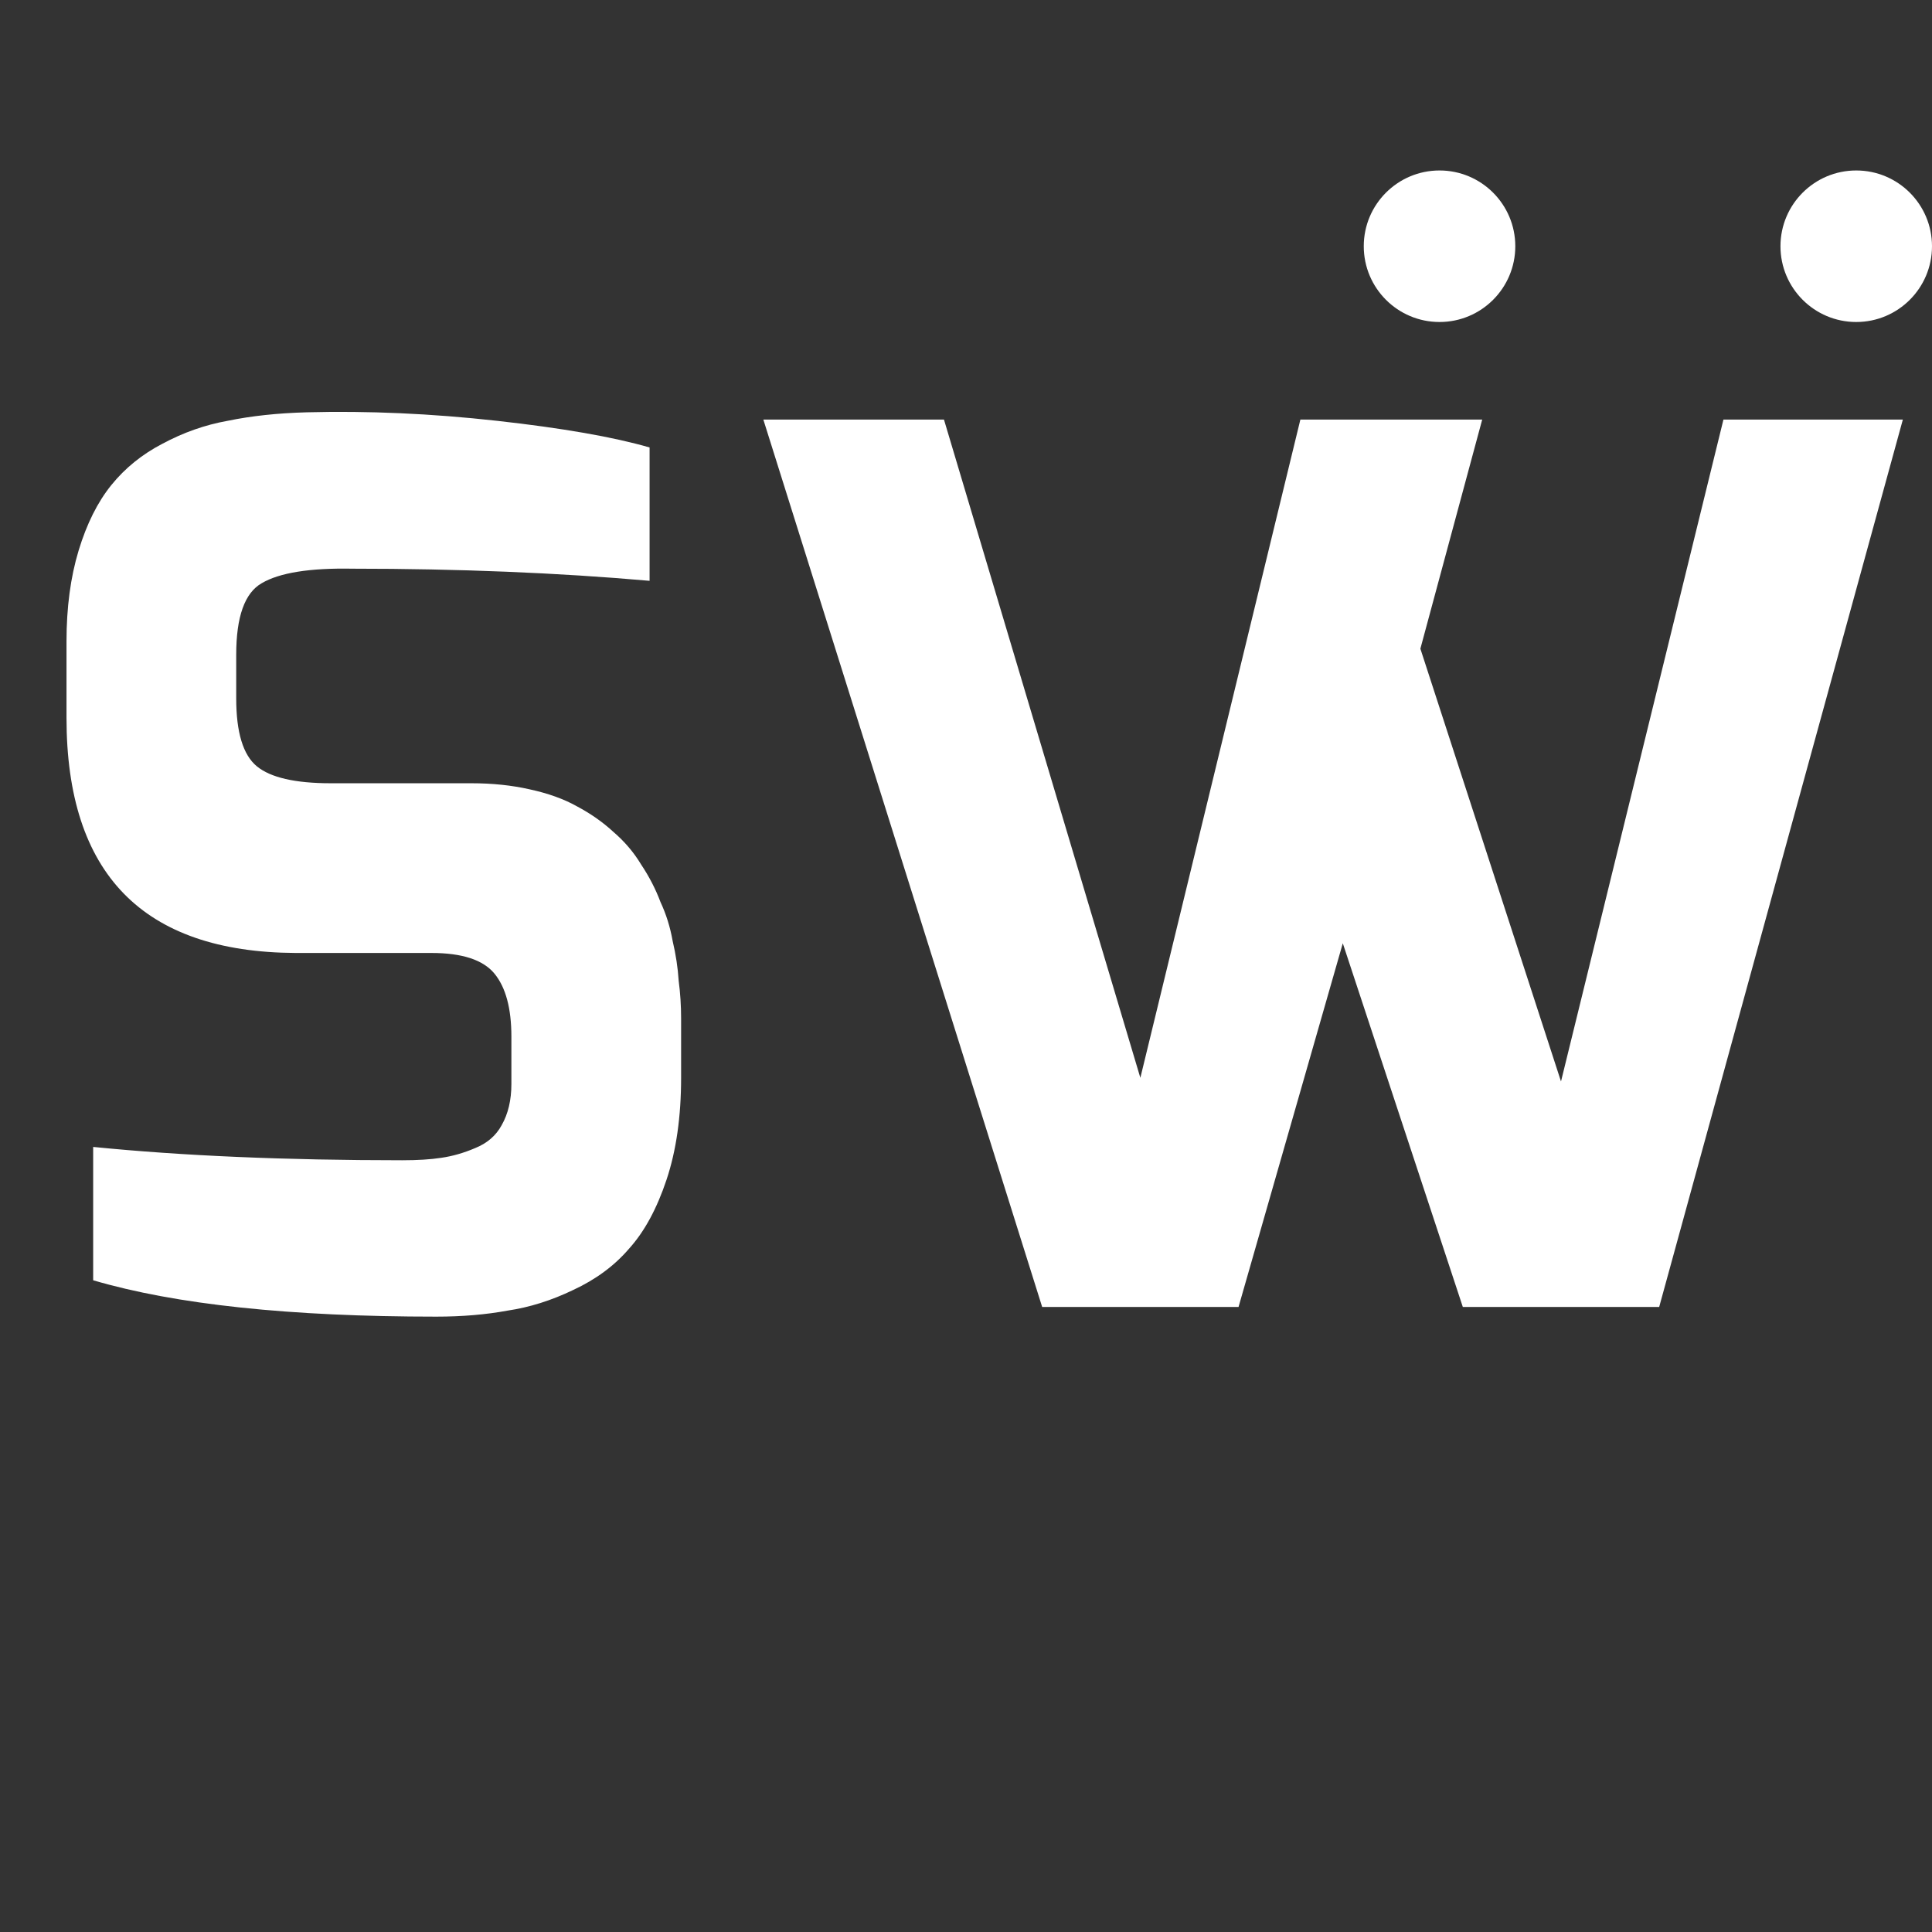 <svg width="102" height="102" viewBox="0 0 102 102" fill="none" xmlns="http://www.w3.org/2000/svg">
<rect x="0" y="0" width="102" height="102" fill="#333333" stroke="none"/>
<path d="M3.511 37.896V33.864C3.511 32.072 3.724 30.472 4.151 29.064C4.578 27.656 5.154 26.504 5.879 25.608C6.604 24.712 7.5 23.987 8.567 23.432C9.676 22.835 10.828 22.429 12.023 22.216C13.26 21.96 14.647 21.811 16.183 21.768C19.426 21.683 22.775 21.832 26.231 22.216C29.687 22.6 32.375 23.069 34.295 23.624V30.664C29.431 30.237 24.204 30.024 18.615 30.024C16.354 29.981 14.754 30.237 13.815 30.792C12.919 31.304 12.471 32.563 12.471 34.568V36.872C12.471 38.664 12.834 39.859 13.559 40.456C14.284 41.053 15.586 41.352 17.463 41.352H24.887C25.996 41.352 27.02 41.459 27.959 41.672C28.94 41.885 29.772 42.184 30.455 42.568C31.18 42.952 31.82 43.4 32.375 43.912C32.972 44.424 33.463 45 33.847 45.64C34.274 46.28 34.615 46.941 34.871 47.624C35.17 48.264 35.383 48.947 35.511 49.672C35.682 50.397 35.788 51.101 35.831 51.784C35.916 52.424 35.959 53.085 35.959 53.768V56.904C35.959 58.952 35.703 60.744 35.191 62.28C34.679 63.816 34.018 65.032 33.207 65.928C32.439 66.824 31.458 67.549 30.263 68.104C29.111 68.659 27.959 69.021 26.807 69.192C25.655 69.405 24.396 69.512 23.031 69.512C15.308 69.512 9.271 68.872 4.919 67.592V60.552C9.612 61.021 15.052 61.256 21.239 61.256C22.05 61.256 22.732 61.213 23.287 61.128C23.884 61.043 24.482 60.872 25.079 60.616C25.719 60.36 26.188 59.955 26.487 59.4C26.828 58.803 26.999 58.077 26.999 57.224V54.728C26.999 53.235 26.7 52.125 26.103 51.4C25.506 50.675 24.396 50.312 22.775 50.312H15.607C7.543 50.269 3.511 46.131 3.511 37.896ZM40.301 22.152H49.837L60.205 56.904L68.653 22.152H78.253L74.989 34.248L82.413 57.096L90.989 22.152H100.461L87.597 69H77.229L70.893 49.8L65.389 69H55.021L40.301 22.152Z" fill="white"/>
<path d="M102 13C102 15.209 100.209 17 98 17C95.791 17 94 15.209 94 13C94 10.791 95.791 9 98 9C100.209 9 102 10.791 102 13Z" fill="white"/>
<path d="M80 13C80 15.209 78.209 17 76 17C73.791 17 72 15.209 72 13C72 10.791 73.791 9 76 9C78.209 9 80 10.791 80 13Z" fill="white"/>
</svg>
